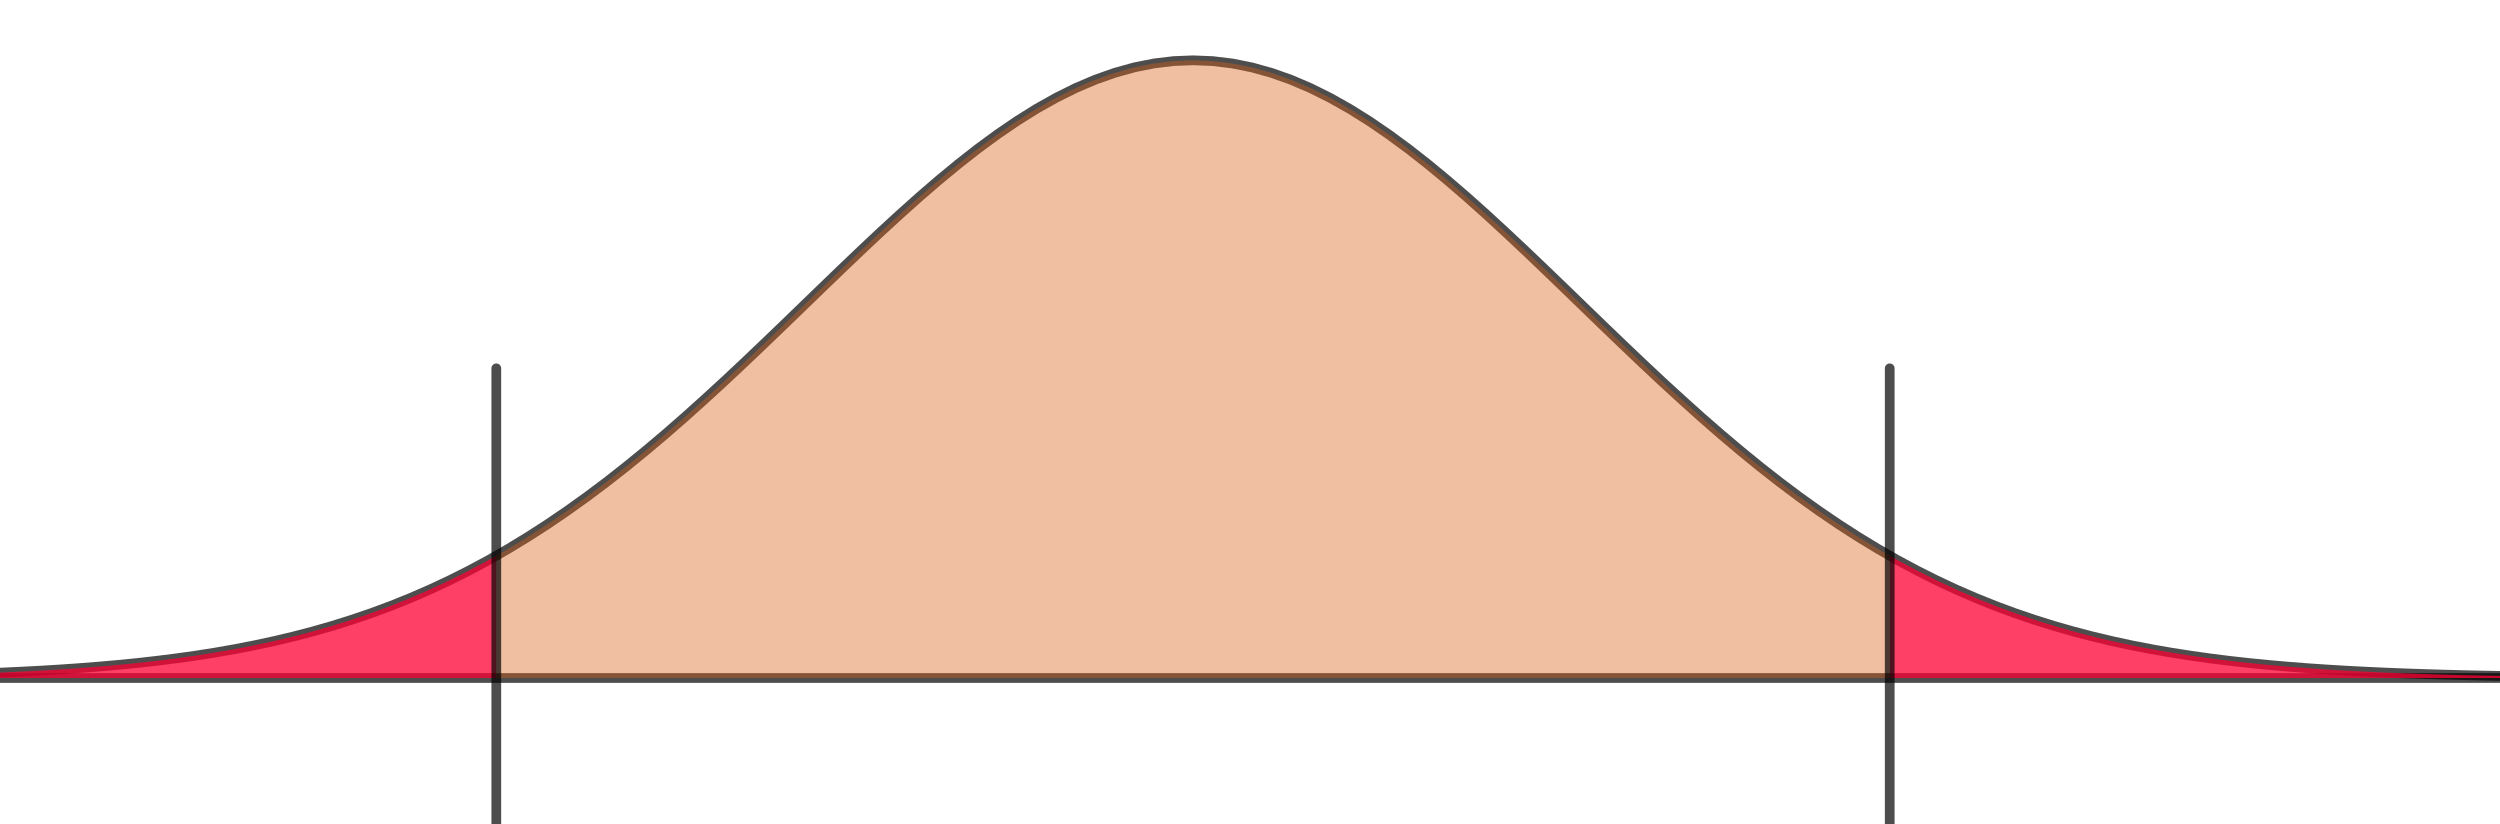 <?xml version="1.0" encoding="ISO-8859-1" standalone="no"?>

<svg 
     version="1.1"
     baseProfile="full"
     xmlns="http://www.w3.org/2000/svg"
     xmlns:xlink="http://www.w3.org/1999/xlink"
     xmlns:ev="http://www.w3.org/2001/xml-events"
     width="32.345cm"
     height="10.664cm"
     viewBox="0 0 642 211"
     >
<title>

</title>
<g stroke-linejoin="miter" stroke-dashoffset="0" stroke-dasharray="none" stroke-width="1" stroke-miterlimit="10.000" stroke-linecap="square">
<g id="misc">
</g><!-- misc -->
<g id="layer0">
<clipPath id="clip231fe420-cf97-48df-957f-af55c8f3e940">
  <path d="M 0 0 L 0 212.00 L 643.00 212.00 L 643.00 0 z"/>
</clipPath>
<g clip-path="url(#clip1)">
<g stroke-linejoin="round" stroke-width="2.5" stroke-linecap="round" fill="none" stroke-opacity=".698" stroke="#000000">
  <path d="M 0 172.40 L 5.023 172.17 L 10.047 171.91 L 15.070 171.61 L 20.094 171.26 L 25.117 170.87 L 30.141 170.43 L 35.164 169.94 L 40.188 169.37 L 45.211 168.74 L 50.234 168.04 L 55.258 167.25 L 60.281 166.37 L 65.305 165.39 L 70.328 164.31 L 75.352 163.12 L 80.375 161.81 L 85.398 160.37 L 90.422 158.79 L 95.445 157.08 L 100.47 155.21 L 105.49 153.19 L 110.52 151.00 L 115.54 148.65 L 120.56 146.13 L 125.59 143.43 L 130.61 140.55 L 135.63 137.49 L 140.66 134.25 L 145.68 130.83 L 150.70 127.24 L 155.73 123.47 L 160.75 119.53 L 165.77 115.44 L 170.80 111.20 L 175.82 106.82 L 180.84 102.31 L 185.87 97.702 L 190.89 92.999 L 195.91 88.223 L 200.94 83.397 L 205.96 78.542 L 210.98 73.682 L 216.01 68.842 L 221.03 64.049 L 226.05 59.330 L 231.08 54.712 L 236.10 50.224 L 241.12 45.894 L 246.15 41.749 L 251.17 37.818 L 256.20 34.127 L 261.22 30.702 L 266.24 27.566 L 271.27 24.743 L 276.29 22.253 L 281.31 20.114 L 286.34 18.343 L 291.36 16.952 L 296.38 15.953 L 301.41 15.352 L 306.43 15.154 L 311.45 15.361 L 316.48 15.972 L 321.50 16.981 L 326.52 18.382 L 331.55 20.162 L 336.57 22.310 L 341.59 24.808 L 346.62 27.639 L 351.64 30.782 L 356.66 34.214 L 361.69 37.911 L 366.71 41.848 L 371.73 45.997 L 376.76 50.331 L 381.78 54.823 L 386.80 59.444 L 391.83 64.165 L 396.85 68.960 L 401.88 73.800 L 406.90 78.660 L 411.92 83.515 L 416.95 88.340 L 421.97 93.114 L 426.99 97.815 L 432.02 102.42 L 437.04 106.93 L 442.06 111.30 L 447.09 115.54 L 452.11 119.63 L 457.13 123.56 L 462.16 127.33 L 467.18 130.92 L 472.20 134.33 L 477.23 137.57 L 482.25 140.62 L 487.27 143.50 L 492.30 146.19 L 497.32 148.71 L 502.34 151.06 L 507.37 153.24 L 512.39 155.26 L 517.41 157.12 L 522.44 158.83 L 527.46 160.40 L 532.48 161.84 L 537.51 163.15 L 542.53 164.34 L 547.55 165.42 L 552.58 166.39 L 557.60 167.27 L 562.62 168.05 L 567.65 168.76 L 572.67 169.39 L 577.70 169.95 L 582.72 170.44 L 587.74 170.88 L 592.77 171.27 L 597.79 171.61 L 602.81 171.91 L 607.84 172.17 L 612.86 172.40 L 617.88 172.60 L 622.91 172.77 L 627.93 172.92 L 632.95 173.05 L 637.98 173.16 L 643.00 173.26"/>
<title>Function f</title>
<desc>Function f: Normal(0, 0.5, x, false)</desc>

</g> <!-- drawing style -->
</g> <!-- clip1 -->
<clipPath id="clipdd7631da-92fe-4fa5-8c39-3e198761b78b">
  <path d="M 0 0 L 0 212.00 L 643.00 212.00 L 643.00 0 z"/>
</clipPath>
<g clip-path="url(#clip2)">
<g stroke-linejoin="round" stroke-width="2.5" stroke-linecap="round" fill="none" stroke-opacity=".698" stroke="#000000">
  <path d="M -5 173.77 L 648.00 173.77"/>
<title>Line h</title>
<desc>h: y = 0</desc>

</g> <!-- drawing style -->
</g> <!-- clip2 -->
<clipPath id="clip32d4f116-275a-4077-977c-4acaa66b6f8d">
  <path d="M 0 0 L 0 212.00 L 643.00 212.00 L 643.00 0 z"/>
</clipPath>
<g clip-path="url(#clip3)">
<g fill-opacity=".749" fill-rule="nonzero" stroke="none" fill="#ff0033">
  <path d="M 127.45 142.36 L 124.67 143.93 L 119.49 146.68 L 114.31 149.24 L 109.13 151.62 L 103.95 153.82 L 98.773 155.86 L 93.594 157.73 L 88.414 159.44 L 83.234 161.00 L 78.055 162.43 L 72.875 163.72 L 67.695 164.89 L 62.516 165.95 L 57.336 166.89 L 52.156 167.74 L 46.977 168.50 L 41.797 169.18 L 36.617 169.78 L 31.438 170.31 L 26.258 170.78 L 21.078 171.19 L 15.898 171.55 L 10.719 171.87 L 5.539 172.14 L .359 172.38 L 9.1038E-14 172.40 L 0 172.40 L 0 173.77 L 127.45 173.77 L 127.45 142.36 z"/>
<title>Inequality a</title>
<desc>Inequality a: x &lt; -b ∧ 0 ≤ y ≤ f(x)</desc>

</g> <!-- drawing style -->
</g> <!-- clip3 -->
<clipPath id="clip2dd52bcb-8d4e-4981-aa1c-ad60e60da7f1">
  <path d="M 0 0 L 0 212.00 L 643.00 212.00 L 643.00 0 z"/>
</clipPath>
<g clip-path="url(#clip4)">
<g fill-opacity=".749" fill-rule="nonzero" stroke="none" fill="#ff0033">
  <path d="M 485.29 142.36 L 485.29 173.77 L 643.00 173.77 L 643.00 173.26 L 643.00 173.26 L 642.64 173.25 L 637.46 173.15 L 632.28 173.04 L 627.10 172.90 L 621.92 172.74 L 616.74 172.56 L 611.56 172.35 L 606.38 172.10 L 601.20 171.82 L 596.02 171.50 L 590.84 171.13 L 585.66 170.71 L 580.48 170.23 L 575.30 169.69 L 570.12 169.08 L 564.95 168.39 L 559.77 167.62 L 554.59 166.75 L 549.41 165.79 L 544.23 164.72 L 539.05 163.53 L 533.87 162.21 L 528.69 160.77 L 523.51 159.18 L 518.33 157.44 L 513.15 155.55 L 507.97 153.49 L 502.79 151.26 L 497.61 148.85 L 492.43 146.26 L 487.25 143.48 L 485.29 142.36 z"/>
<title>Inequality c</title>
<desc>Inequality c: x &gt; b ∧ 0 ≤ y ≤ f(x)</desc>

</g> <!-- drawing style -->
</g> <!-- clip4 -->
<clipPath id="clip618e1ff1-c3f7-4de3-b1da-633642c78e0c">
  <path d="M 0 0 L 0 212.00 L 643.00 212.00 L 643.00 0 z"/>
</clipPath>
<g clip-path="url(#clip5)">
<g fill-opacity=".4" fill-rule="nonzero" stroke="none" fill="#db6114">
  <path d="M 305.96 15.155 L 300.78 15.404 L 295.60 16.082 L 290.42 17.182 L 285.24 18.697 L 280.06 20.613 L 274.88 22.916 L 269.70 25.587 L 264.52 28.605 L 259.34 31.948 L 254.16 35.589 L 248.98 39.502 L 243.80 43.658 L 238.62 48.027 L 233.45 52.580 L 228.27 57.284 L 223.09 62.109 L 217.91 67.024 L 212.73 72.000 L 207.55 77.007 L 202.37 82.017 L 197.19 87.004 L 192.01 91.942 L 186.83 96.809 L 181.65 101.58 L 176.47 106.24 L 171.29 110.77 L 166.11 115.16 L 160.93 119.39 L 155.75 123.45 L 150.57 127.33 L 145.39 131.03 L 140.21 134.55 L 135.03 137.87 L 129.85 141.00 L 127.45 142.36 L 127.45 142.36 L 127.45 173.77 L 485.29 173.77 L 485.29 142.36 L 482.07 140.52 L 476.89 137.36 L 471.71 134.01 L 466.53 130.46 L 461.35 126.73 L 456.17 122.82 L 450.99 118.73 L 445.81 114.48 L 440.63 110.07 L 435.45 105.52 L 430.27 100.84 L 425.09 96.048 L 419.91 91.169 L 414.73 86.221 L 409.55 81.229 L 404.38 76.218 L 399.20 71.214 L 394.02 66.246 L 388.84 61.342 L 383.66 56.534 L 378.48 51.852 L 373.30 47.327 L 368.12 42.989 L 362.94 38.869 L 357.76 34.997 L 352.58 31.401 L 347.40 28.108 L 342.22 25.142 L 337.04 22.528 L 331.86 20.285 L 326.68 18.431 L 321.50 16.981 L 316.32 15.947 L 311.14 15.337 L 305.96 15.155 z"/>
<title>Inequality d</title>
<desc>Inequality d: -b &lt; x &lt; b ∧ 0 ≤ y ≤ f(x)</desc>

</g> <!-- drawing style -->
</g> <!-- clip5 -->
<clipPath id="clipfd9ab1d3-d883-4de0-8aac-683ab2f0a117">
  <path d="M 0 0 L 0 212.00 L 643.00 212.00 L 643.00 0 z"/>
</clipPath>
<g clip-path="url(#clip6)">
<g stroke-linejoin="round" stroke-width="2.5" stroke-linecap="round" fill="none" stroke-opacity=".698" stroke="#000000">
  <path d="M 127.45 94.252 L 127.45 213.53"/>
<title>Segment g</title>
<desc>Segment g: Segment A, B</desc>

</g> <!-- drawing style -->
</g> <!-- clip6 -->
<clipPath id="clip71158e72-5f17-4938-bfdd-1af73c651304">
  <path d="M 0 0 L 0 212.00 L 643.00 212.00 L 643.00 0 z"/>
</clipPath>
<g clip-path="url(#clip7)">
<g stroke-linejoin="round" stroke-width="2.5" stroke-linecap="round" fill="none" stroke-opacity=".698" stroke="#000000">
  <path d="M 485.28 94.252 L 485.28 213.53"/>
<title>Segment g&apos;</title>
<desc>Segment g&apos;: Segment A&apos;, B&apos;</desc>

</g> <!-- drawing style -->
</g> <!-- clip7 -->
</g><!-- layer0 -->
</g> <!-- default stroke -->
</svg> <!-- bounding box -->
